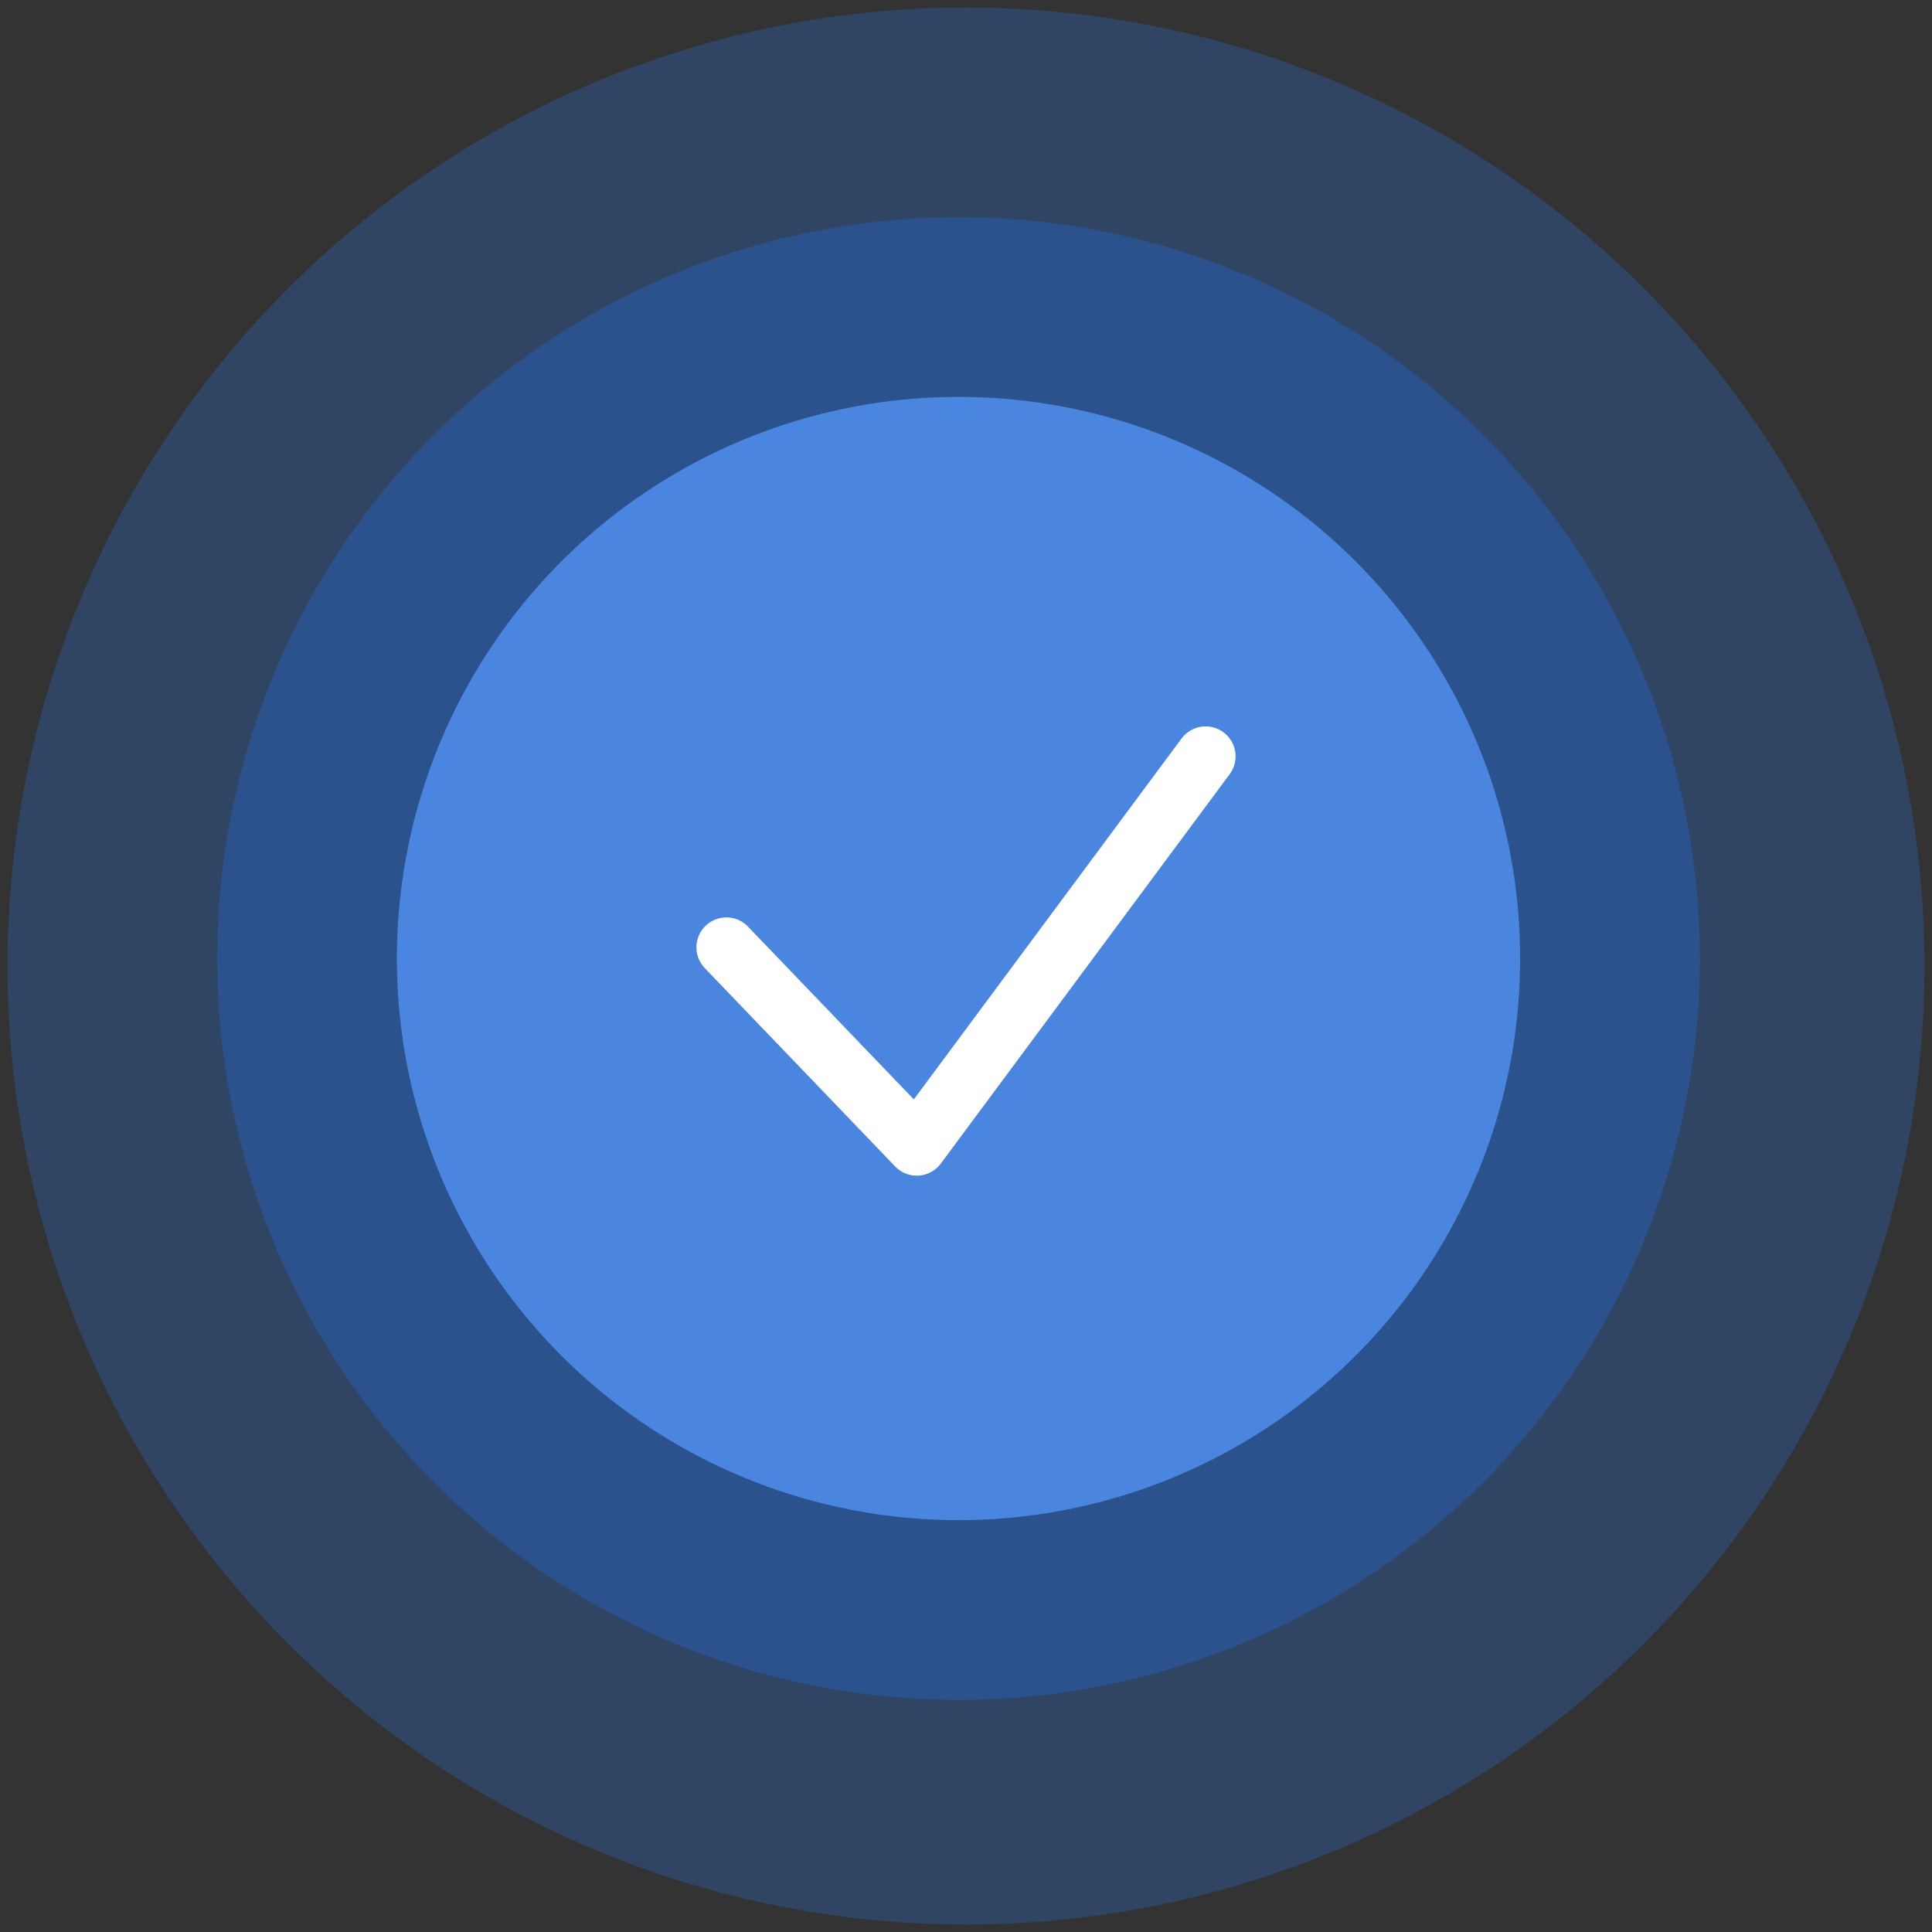 <svg width="129" height="129" viewBox="0 0 129 129" fill="none" xmlns="http://www.w3.org/2000/svg">
<rect x="0" y="0" width="129" height="129" fill="#333333" stroke="none"/>
<circle cx="64.5" cy="64.5" r="64" fill="#2E5084" fill-opacity="0.61"/>
<circle cx="64" cy="64" r="49.5" fill="#2B528C"/>
<circle cx="64" cy="64" r="35.5" fill="#4A86E0" stroke="#4A86E0" stroke-width="4"/>
<path d="M48.5 63.255L61.212 76.5L80.5 50.5" stroke="white" stroke-width="4" stroke-linecap="round" stroke-linejoin="round"/>
</svg>
